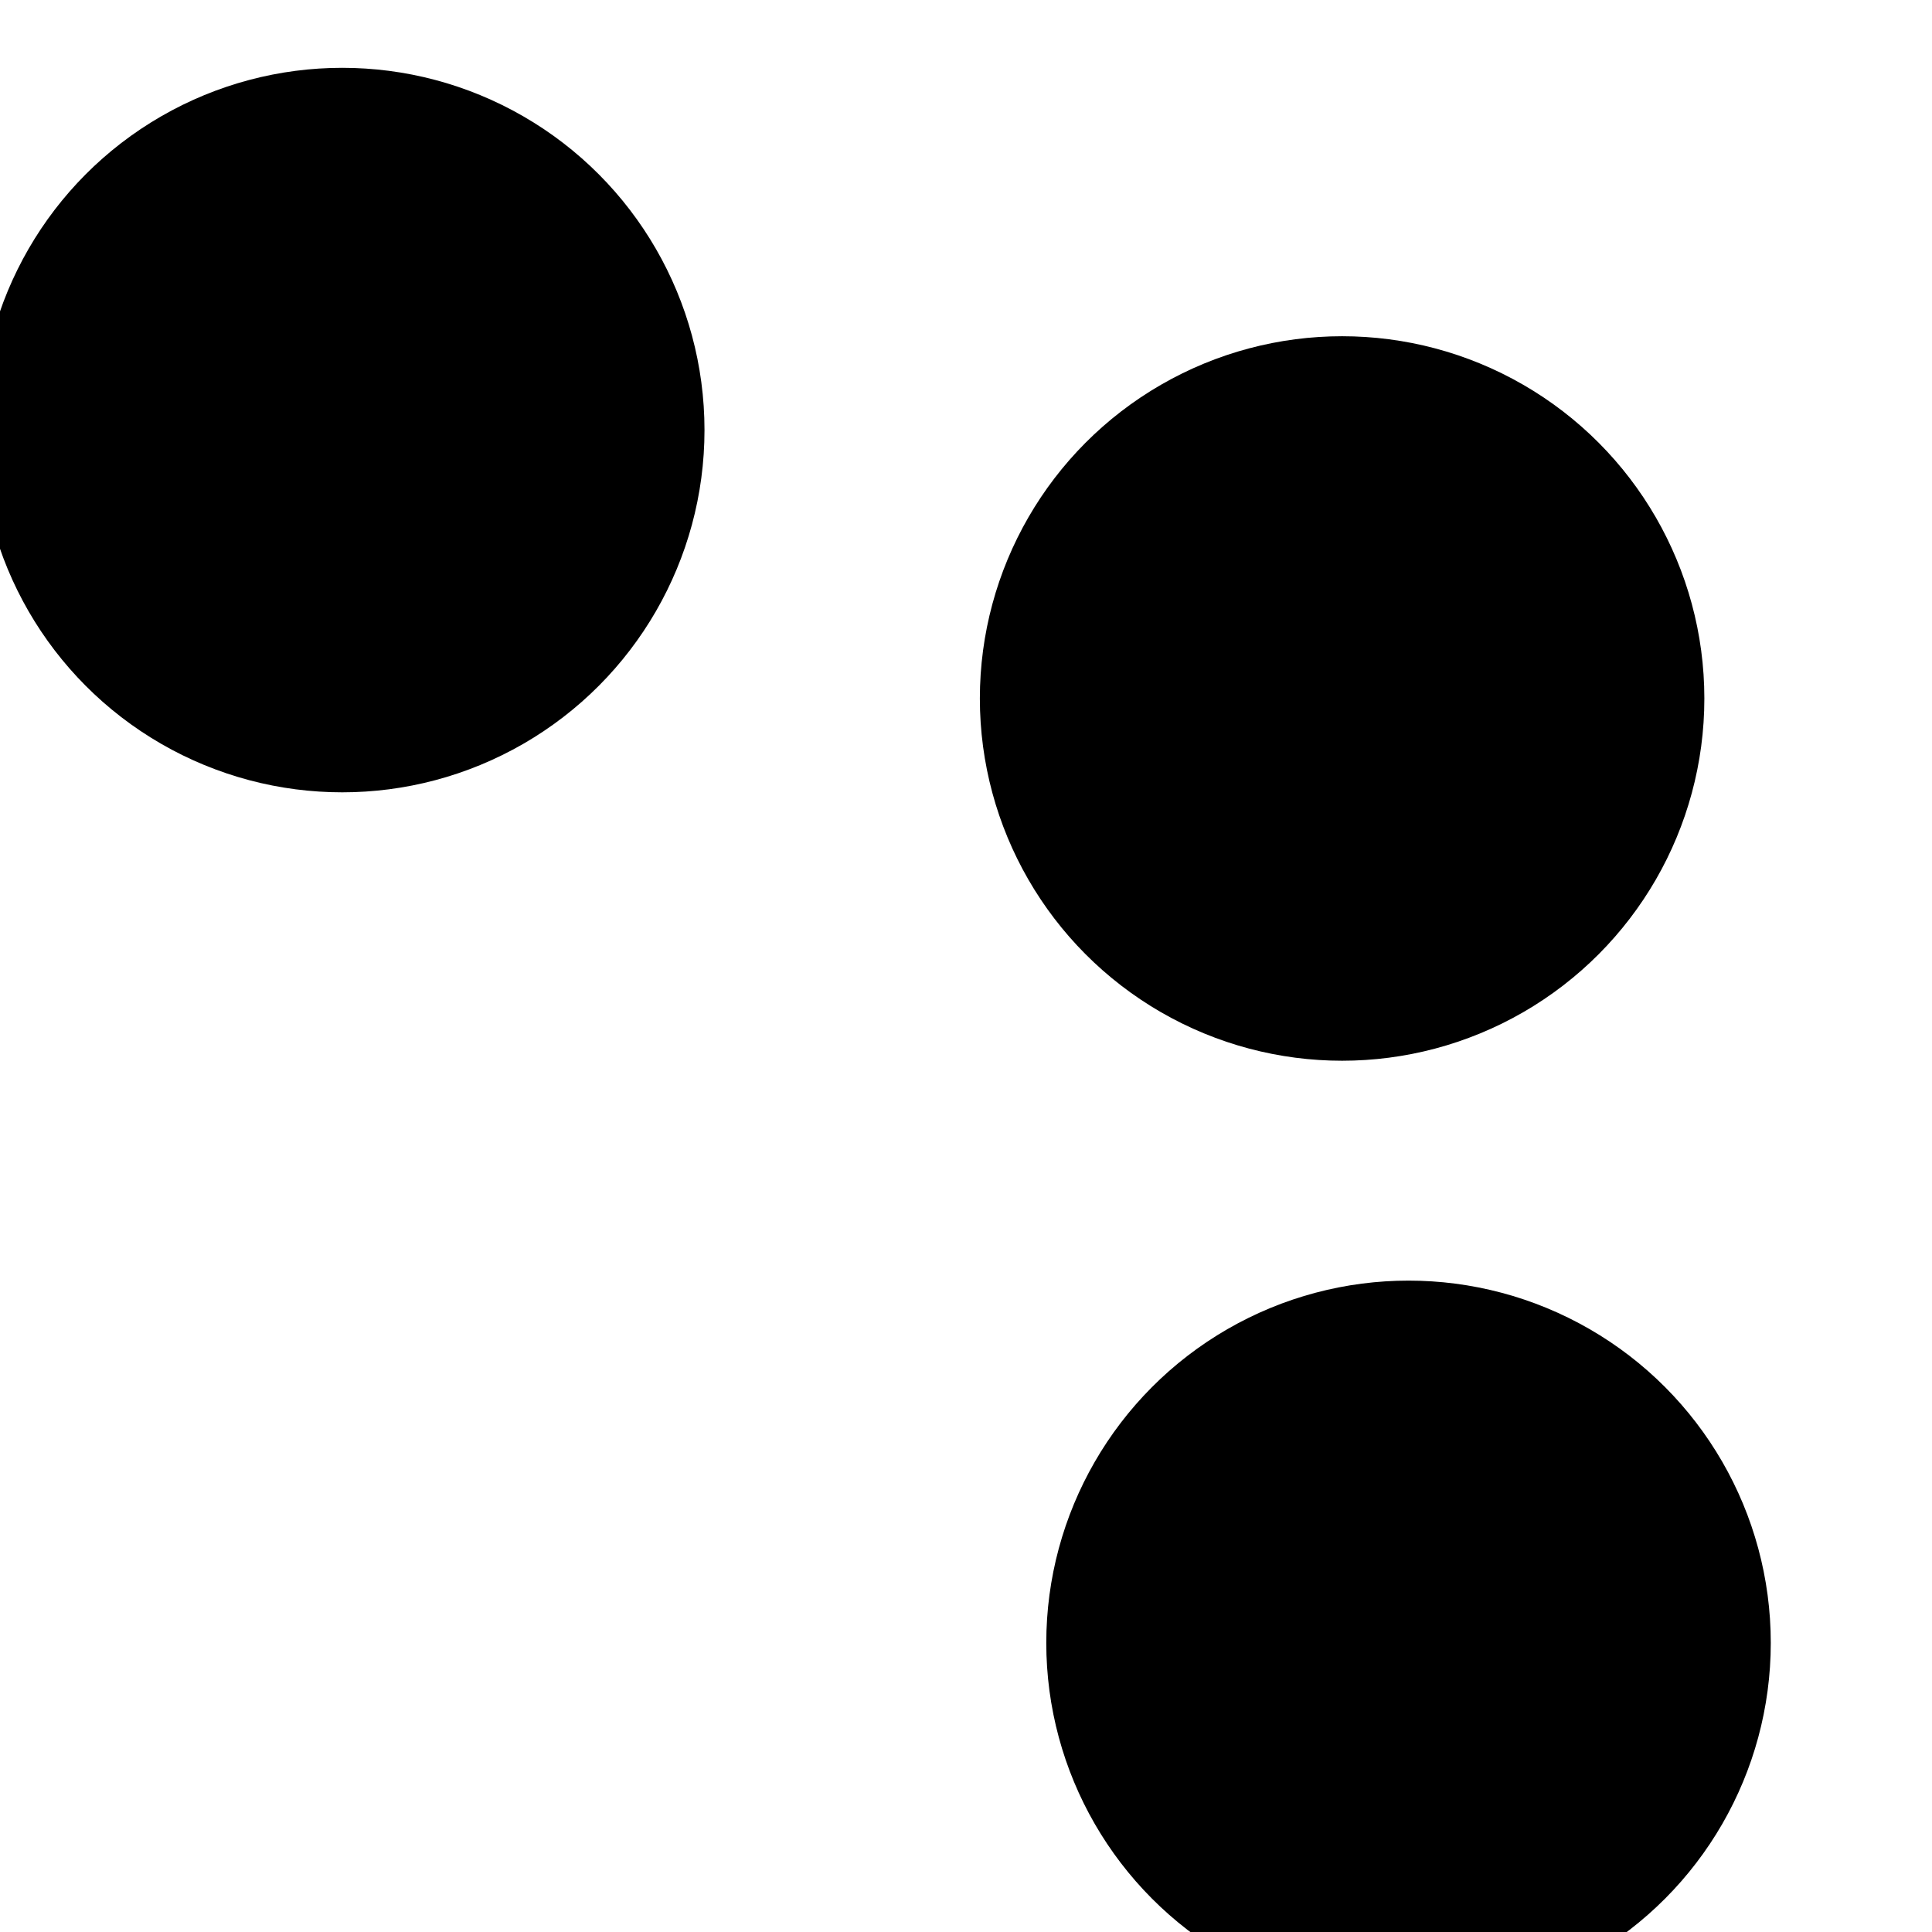 <svg xmlns="http://www.w3.org/2000/svg" version="1.1" xmlns:xlink="http://www.w3.org/1999/xlink" xmlns:svgjs="http://svgjs.dev/svgjs" viewBox="0 0 800 800"><defs><filter id="bbblurry-filter" x="-100%" y="-100%" width="400%" height="400%" filterUnits="objectBoundingBox" primitiveUnits="userSpaceOnUse" color-interpolation-filters="sRGB">
	<feGaussianBlur stdDeviation="130" x="0%" y="0%" width="100%" height="100%" in="SourceGraphic" edgeMode="none" result="blur"></feGaussianBlur></filter></defs><g filter="url(#bbblurry-filter)"><ellipse rx="150" ry="150" cx="555.738" cy="289.227" fill="hsl(37, 99%, 67%)"></ellipse><ellipse rx="150" ry="150" cx="583.241" cy="680.275" fill="hsl(316, 73%, 52%)"></ellipse><ellipse rx="150" ry="150" cx="141.716" cy="178.084" fill="hsl(185, 100%, 57%)"></ellipse></g></svg>